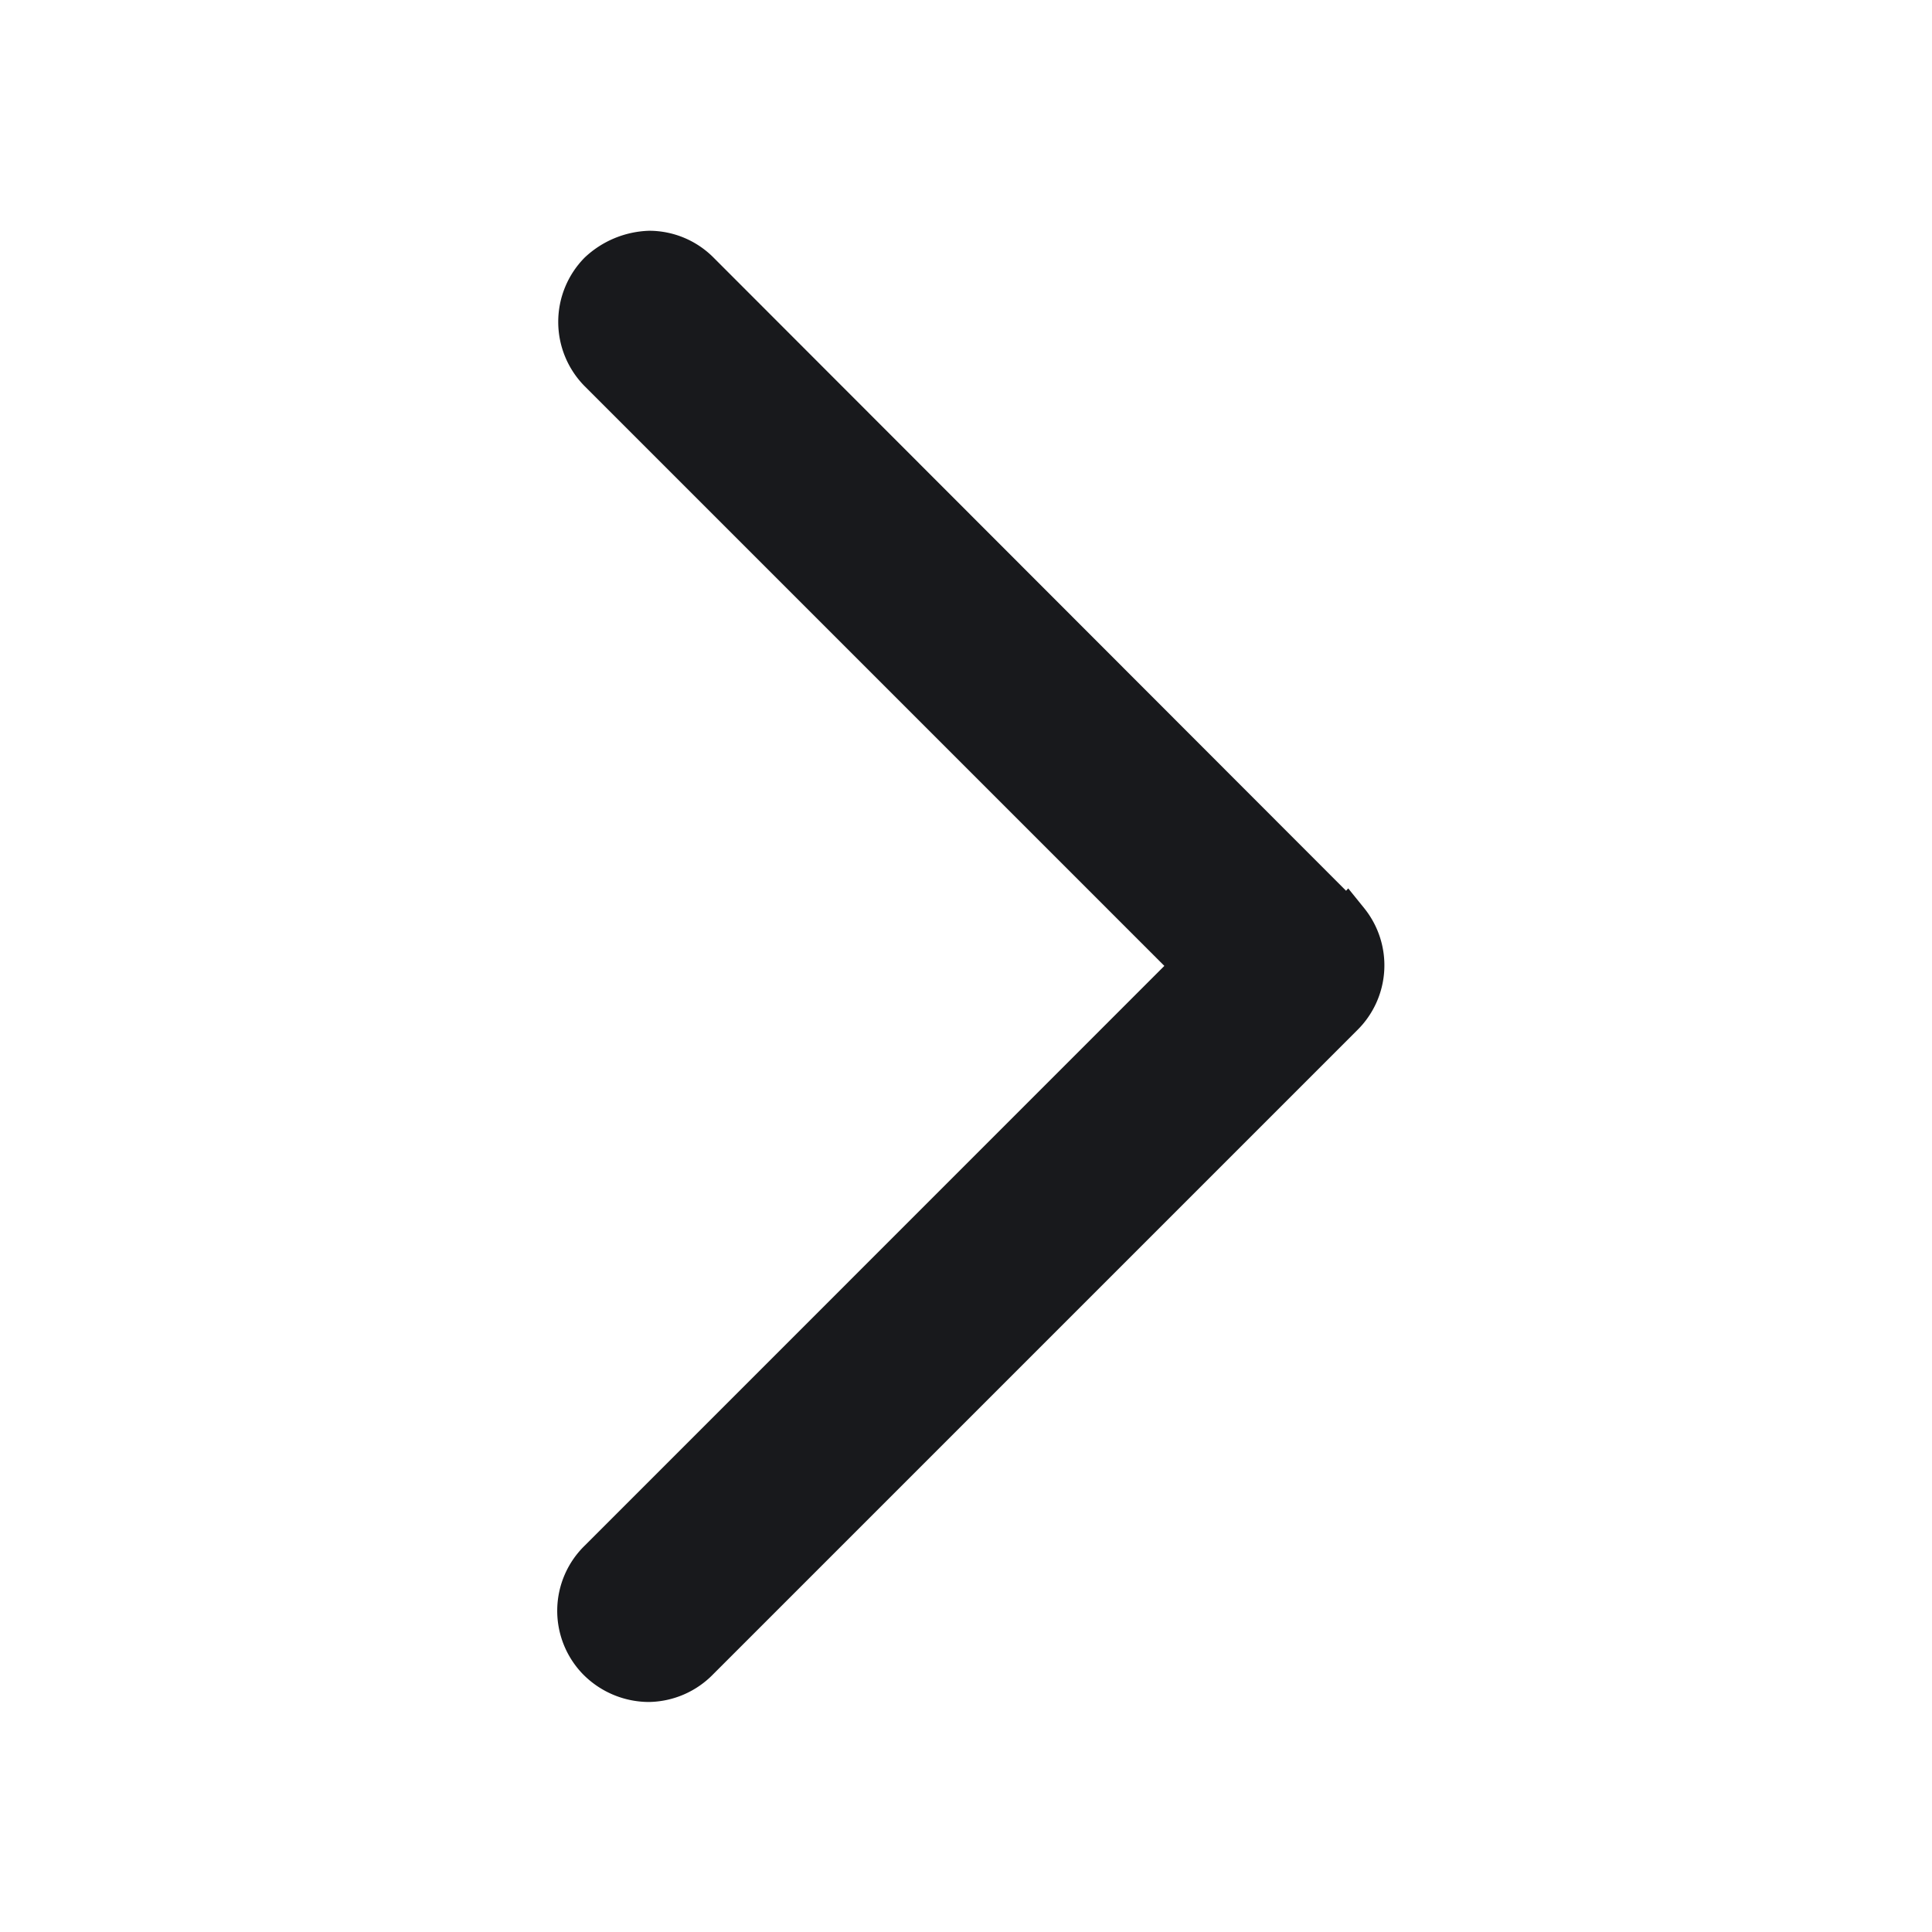 <svg xmlns="http://www.w3.org/2000/svg" width="18" height="18" viewBox="0 0 18 18">
    <path fill="#18191c" d="M7.518 6.31l-.148-.183-.02.022L1.458.251A.846.846 0 0 0 .857 0a.915.915 0 0 0-.6.249.852.852 0 0 0 0 1.2l5.4 5.4-5.396 5.397a.848.848 0 0 0-.023 1.2.865.865 0 0 0 .616.261.852.852 0 0 0 .6-.259l6-6a.848.848 0 0 0 .064-1.138z" transform="translate(5.191 2.15)"/>
</svg>
